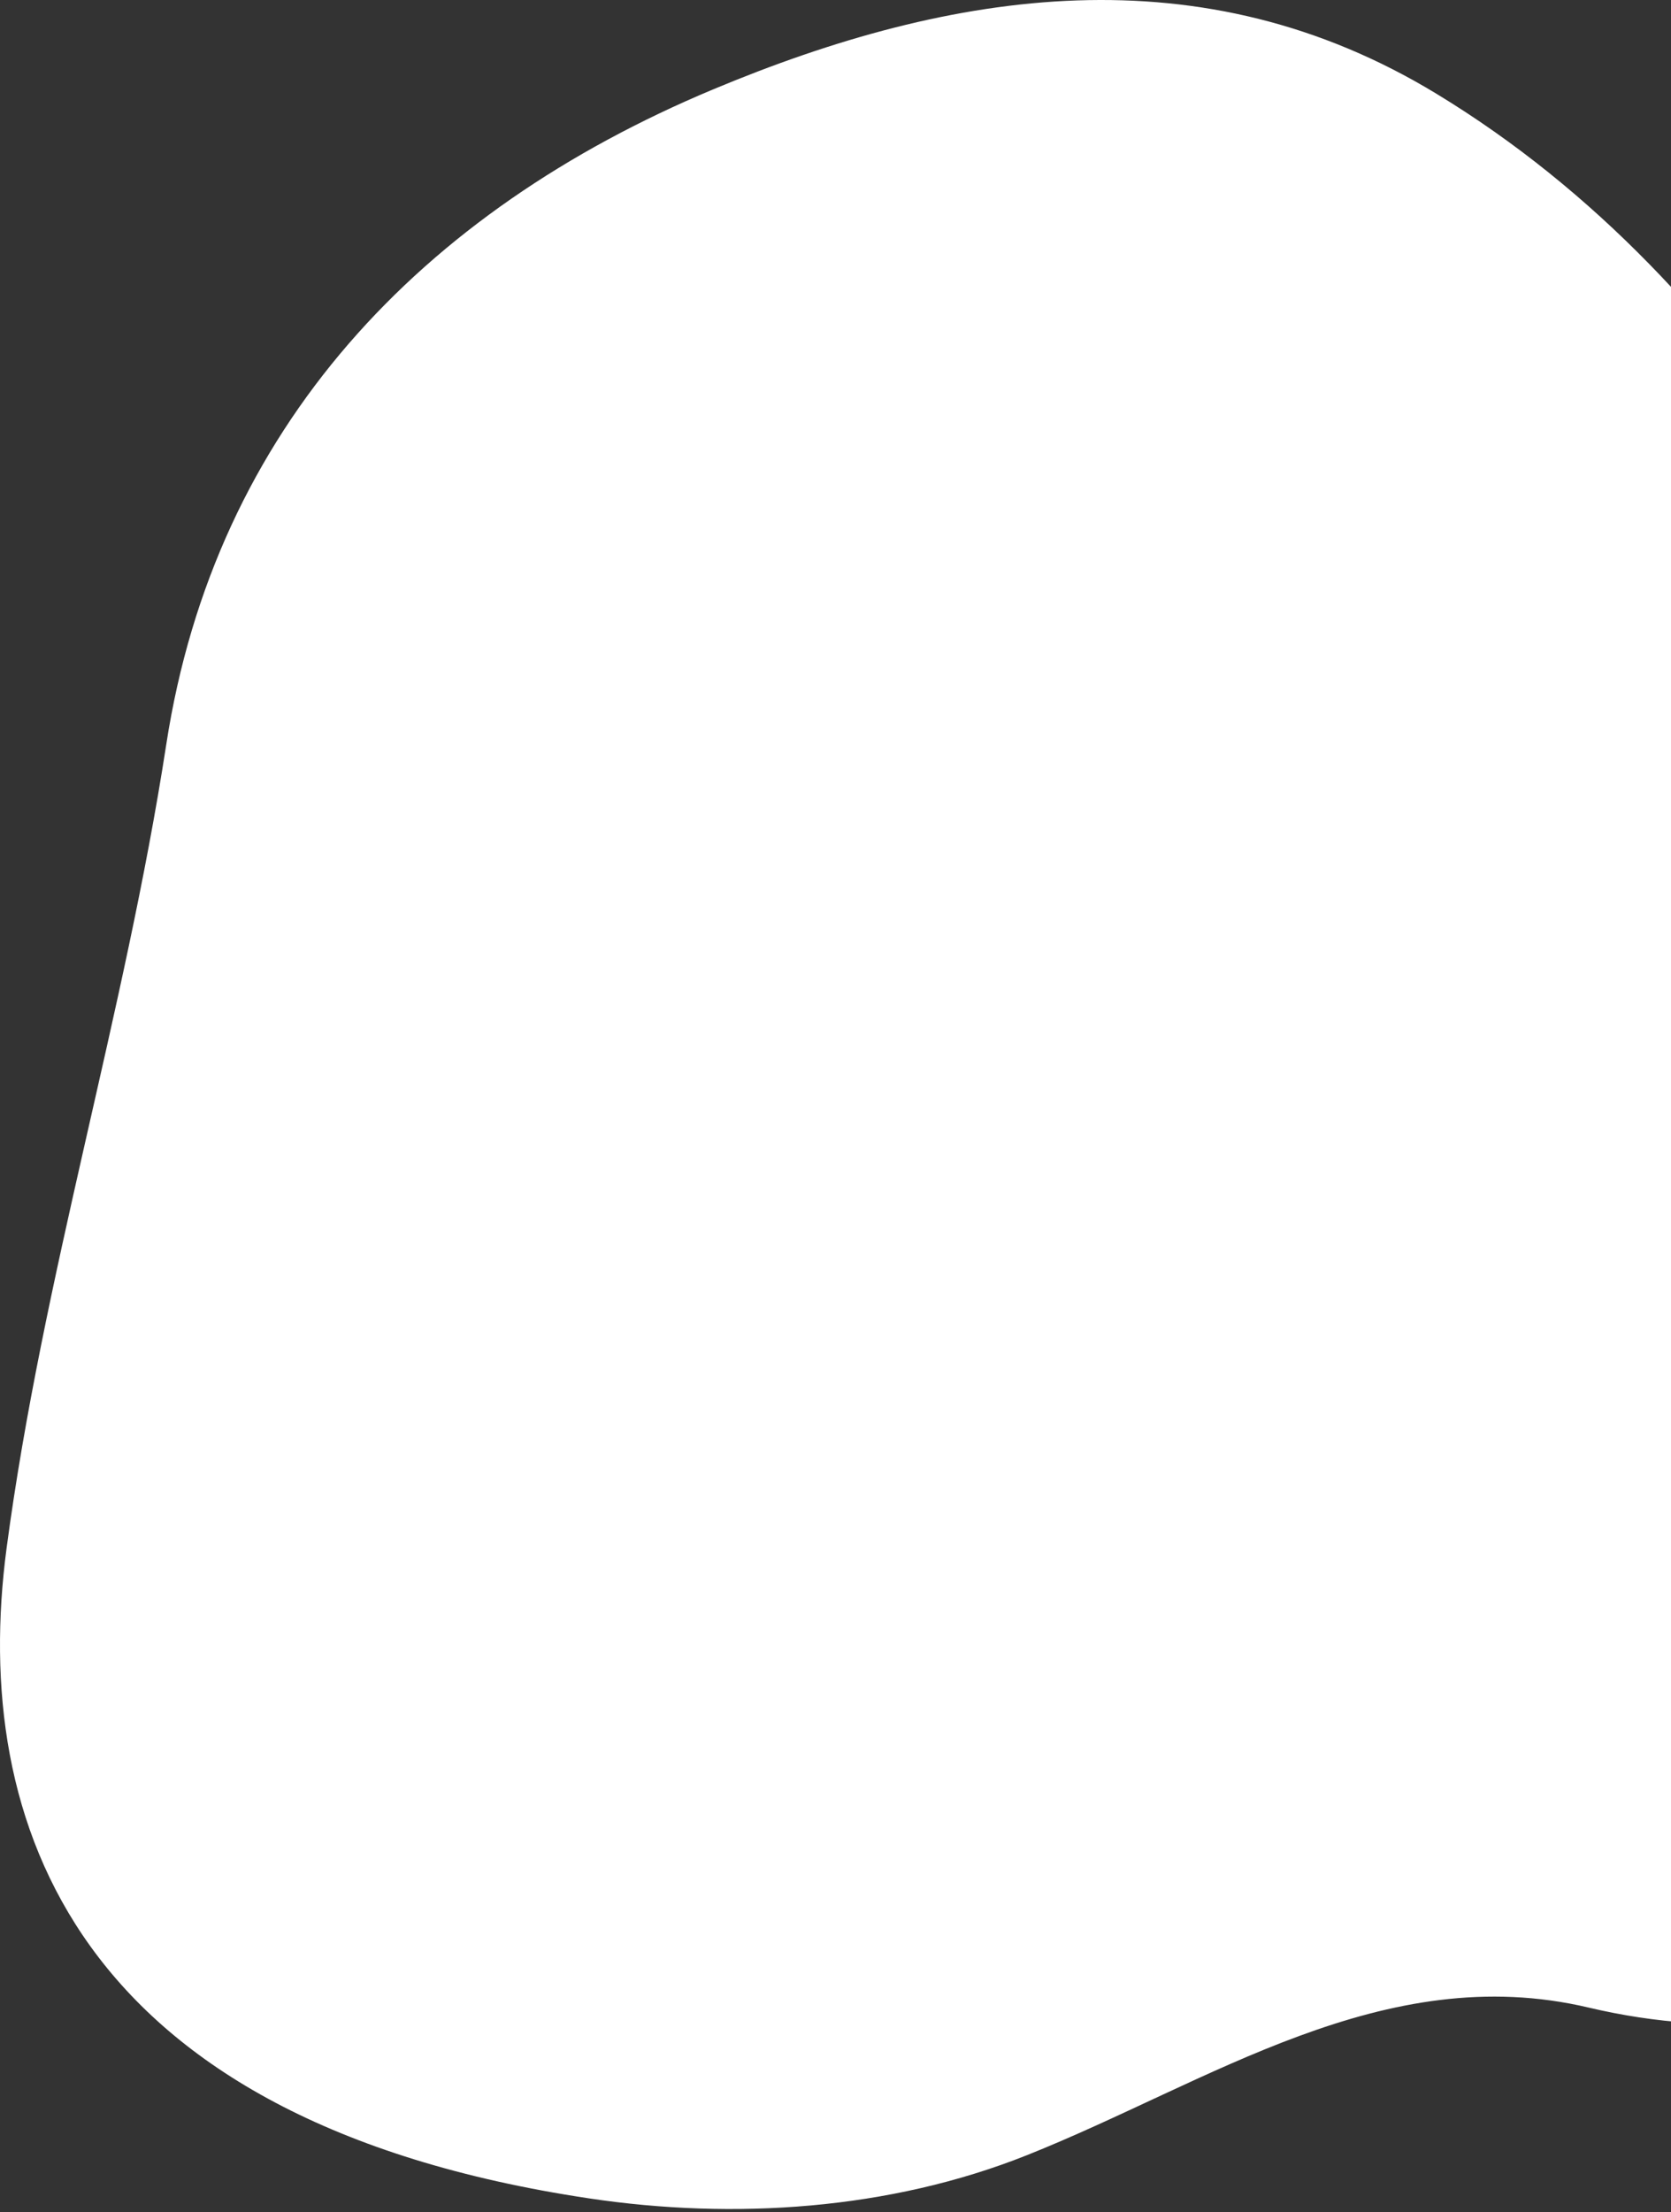 <svg width="297" height="393" viewBox="0 0 297 393" fill="none" xmlns="http://www.w3.org/2000/svg">
<rect x="0" y="0" width="297" height="393" fill="#333333" stroke="none"/>
<path d="M364.809 172.558C343.741 112.322 311.526 50.785 255.292 16.646C213.669 -8.627 169.546 -2.032 126.649 15.922C74.941 37.567 38.219 75.929 29.553 132.254C22.161 180.28 7.569 226.904 1.157 275.15C-5.255 323.698 13.065 376.826 104.665 390.566C130.432 394.431 158.077 392.627 182.47 382.917C214.979 369.974 245.912 348.064 282.369 356.674C330.276 367.987 376.03 346.369 384.045 295.302C391.373 248.586 364.809 172.558 364.809 172.558Z" fill="white"/>
</svg>
